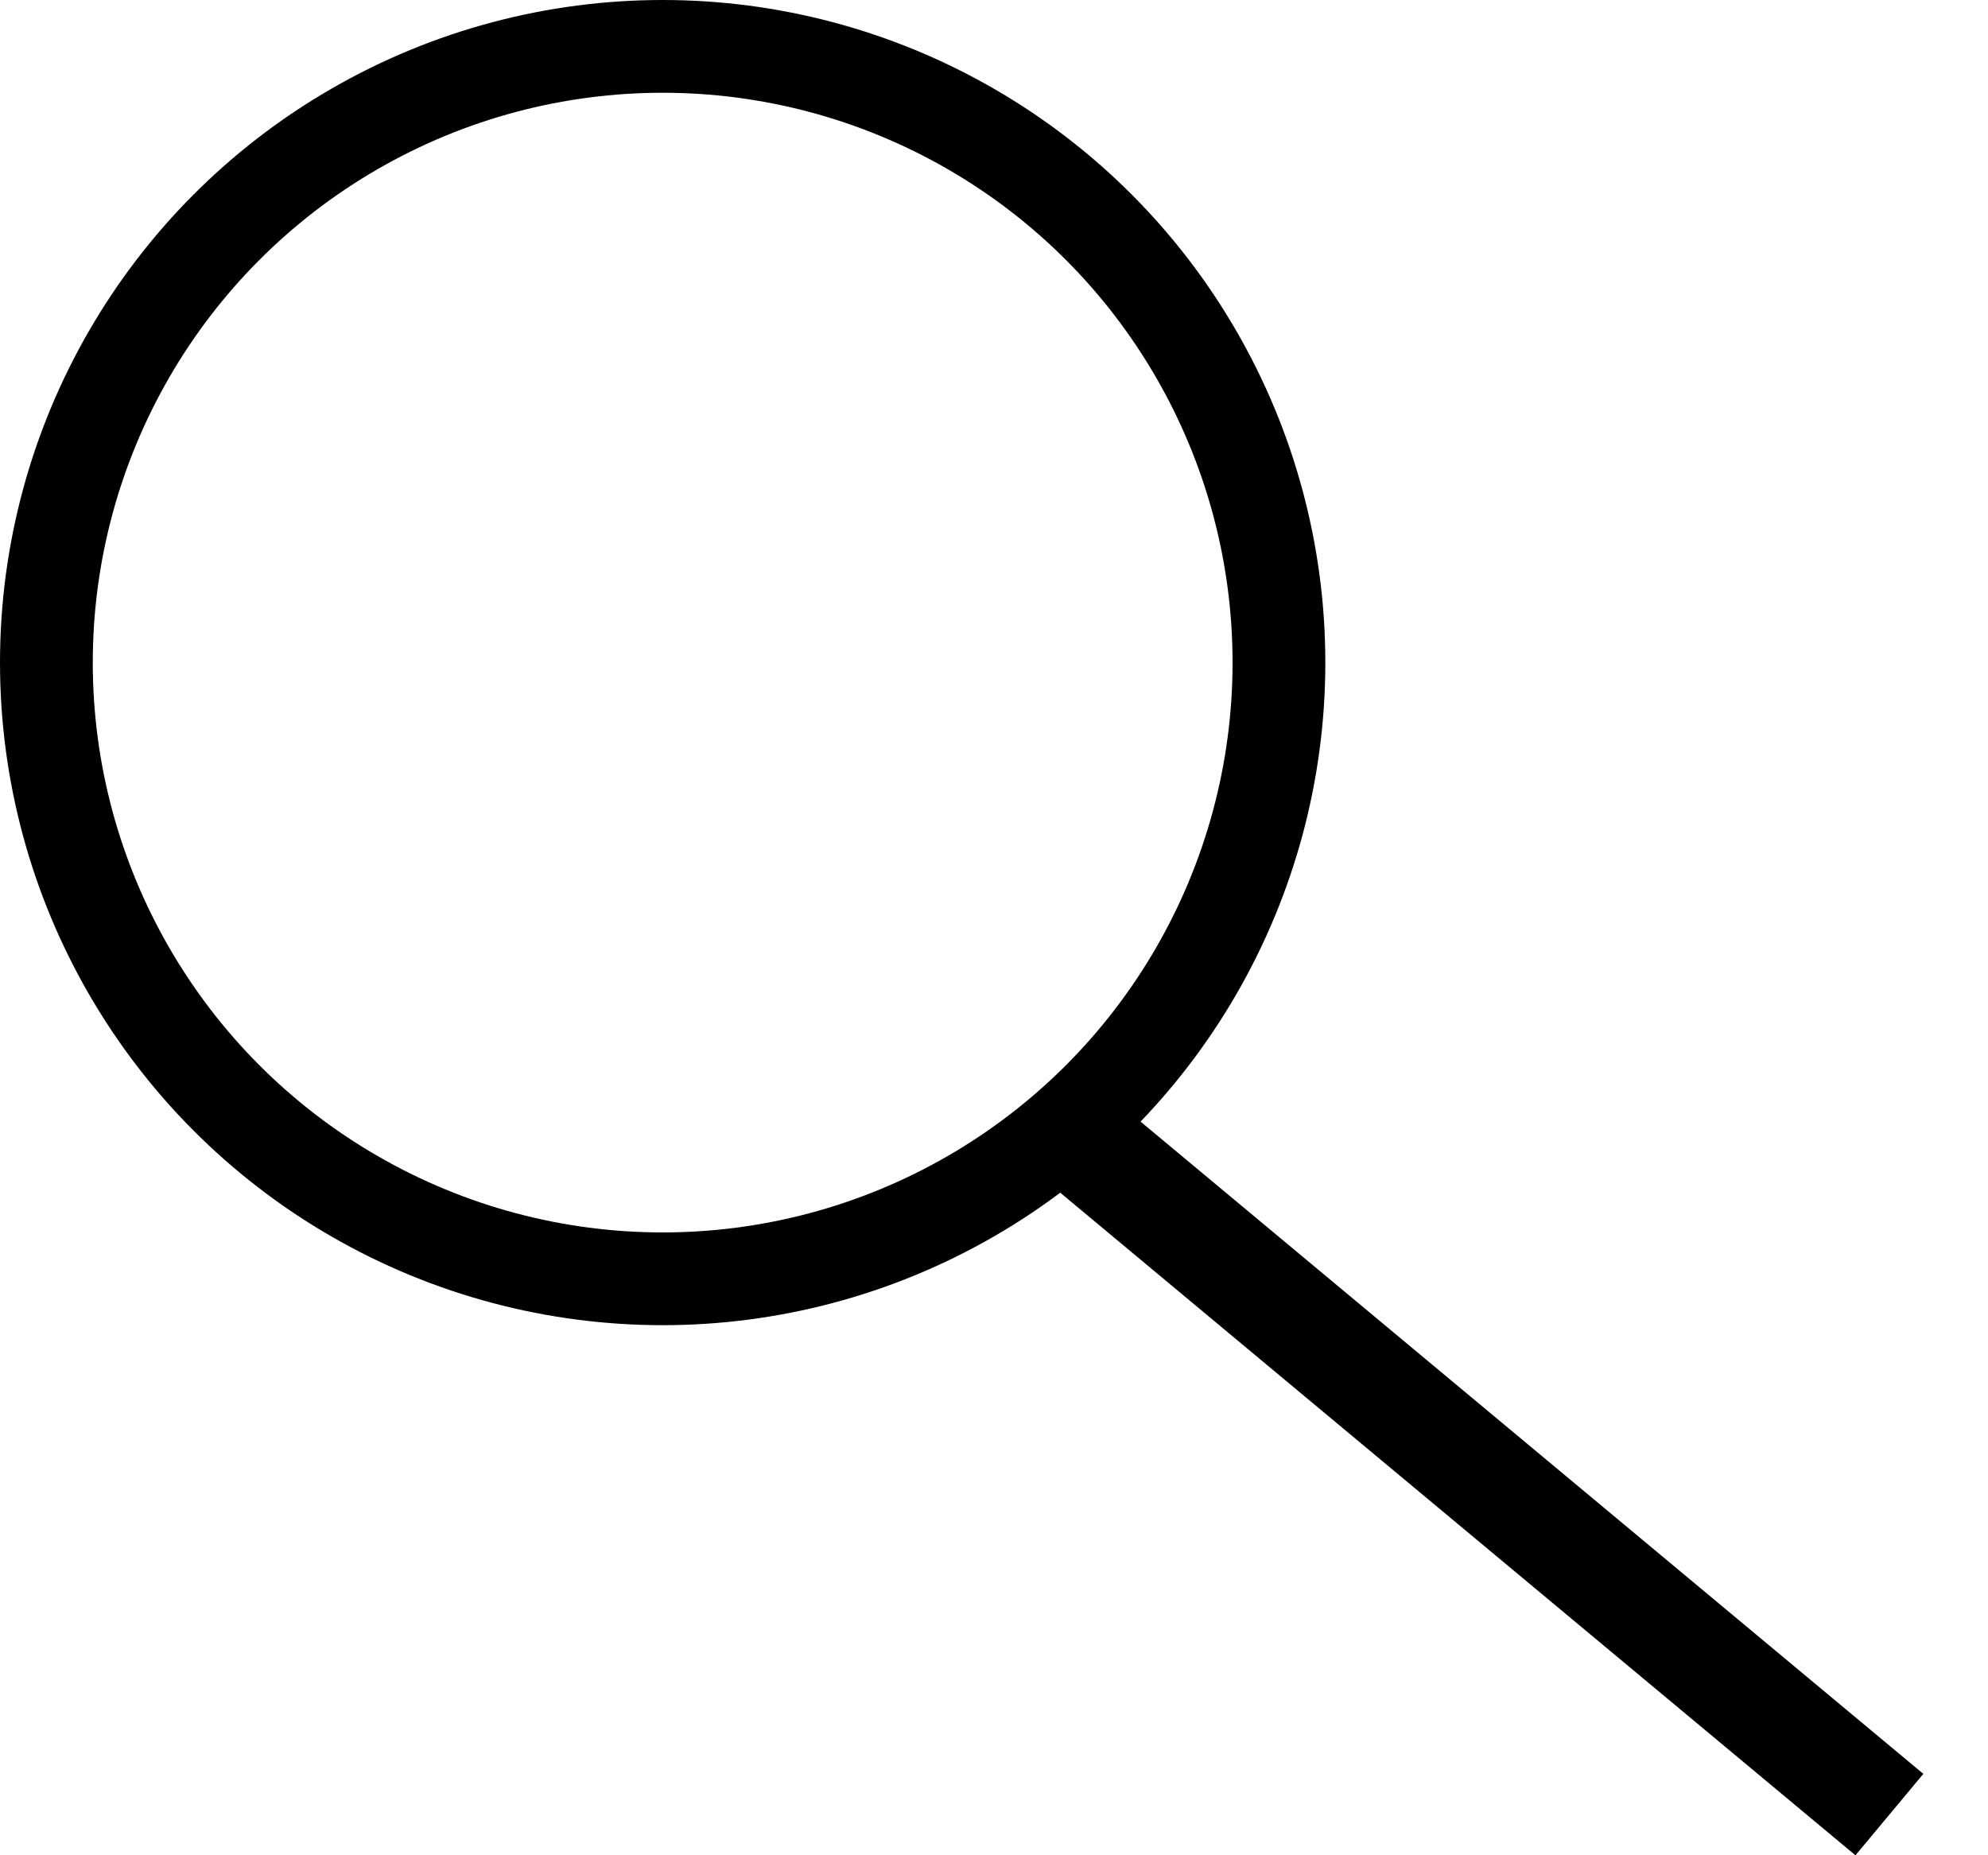 <svg width="15" height="14" viewBox="0 0 15 14" fill="none" xmlns="http://www.w3.org/2000/svg">
<circle cx="5" cy="5" r="4.65" stroke="black" stroke-width="0.7"/>
<line x1="8.256" y1="8.693" x2="14.256" y2="13.693" stroke="black" stroke-width="0.8"/>
</svg>
